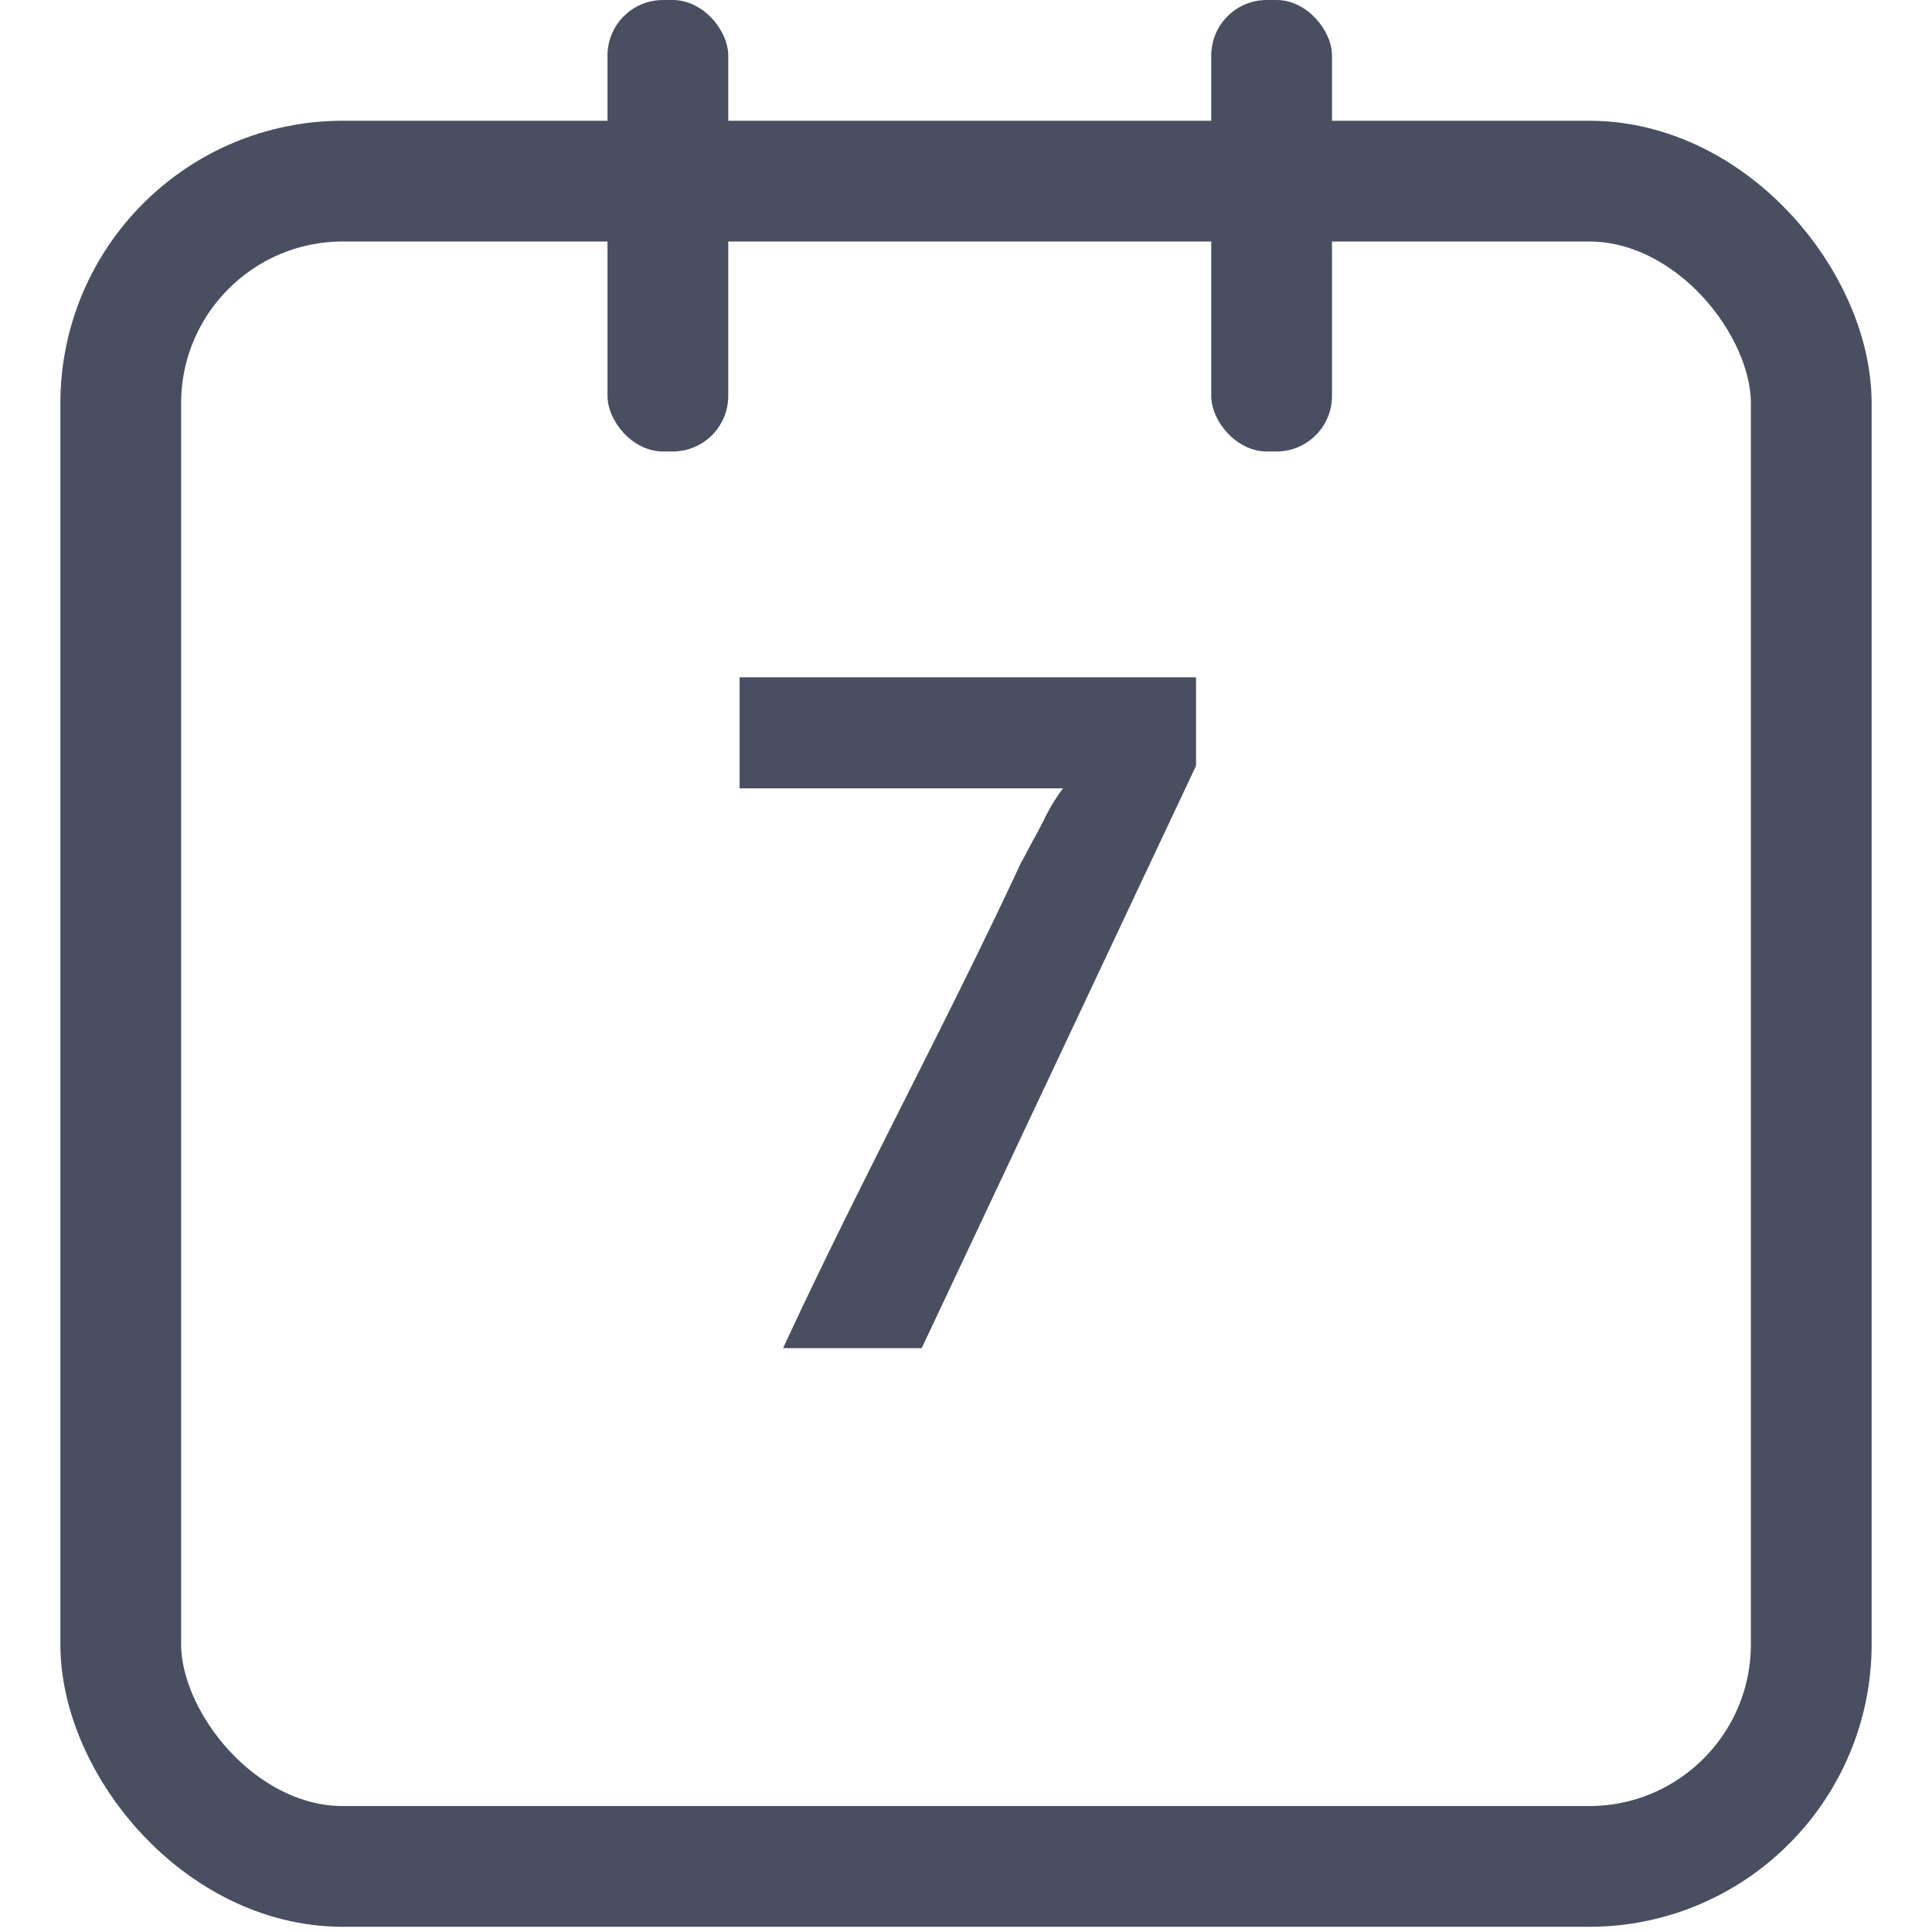 <svg width="16" height="16" xmlns="http://www.w3.org/2000/svg">
    <g fill="none" fill-rule="evenodd">
        <path d="M0 0h16v16H0z"/>
        <g>
            <path d="M0 0h16v16H0z"/>
            <rect stroke="#494F60" x="1" y="1.5" width="14" height="13.957" rx="1.84"/>
            <path d="m7.633 11.165 2.272-4.823v-.733h-3.78v.92h2.678a1.607 1.607 0 0 0-.158.261v.008c-.008 0-.008.007-.008.007l-.03.06-.007.008v.007c-.045.075-.112.21-.143.262-.637 1.368-1.335 2.647-1.972 4.023h1.147z" fill="#494F60" fill-rule="nonzero"/>
        </g>
        <g transform="translate(5.031)" fill="#494F60">
            <rect width="1" height="3.739" rx=".46"/>
            <rect x="5" width="1" height="3.739" rx=".46"/>
        </g>
    </g>
</svg>
